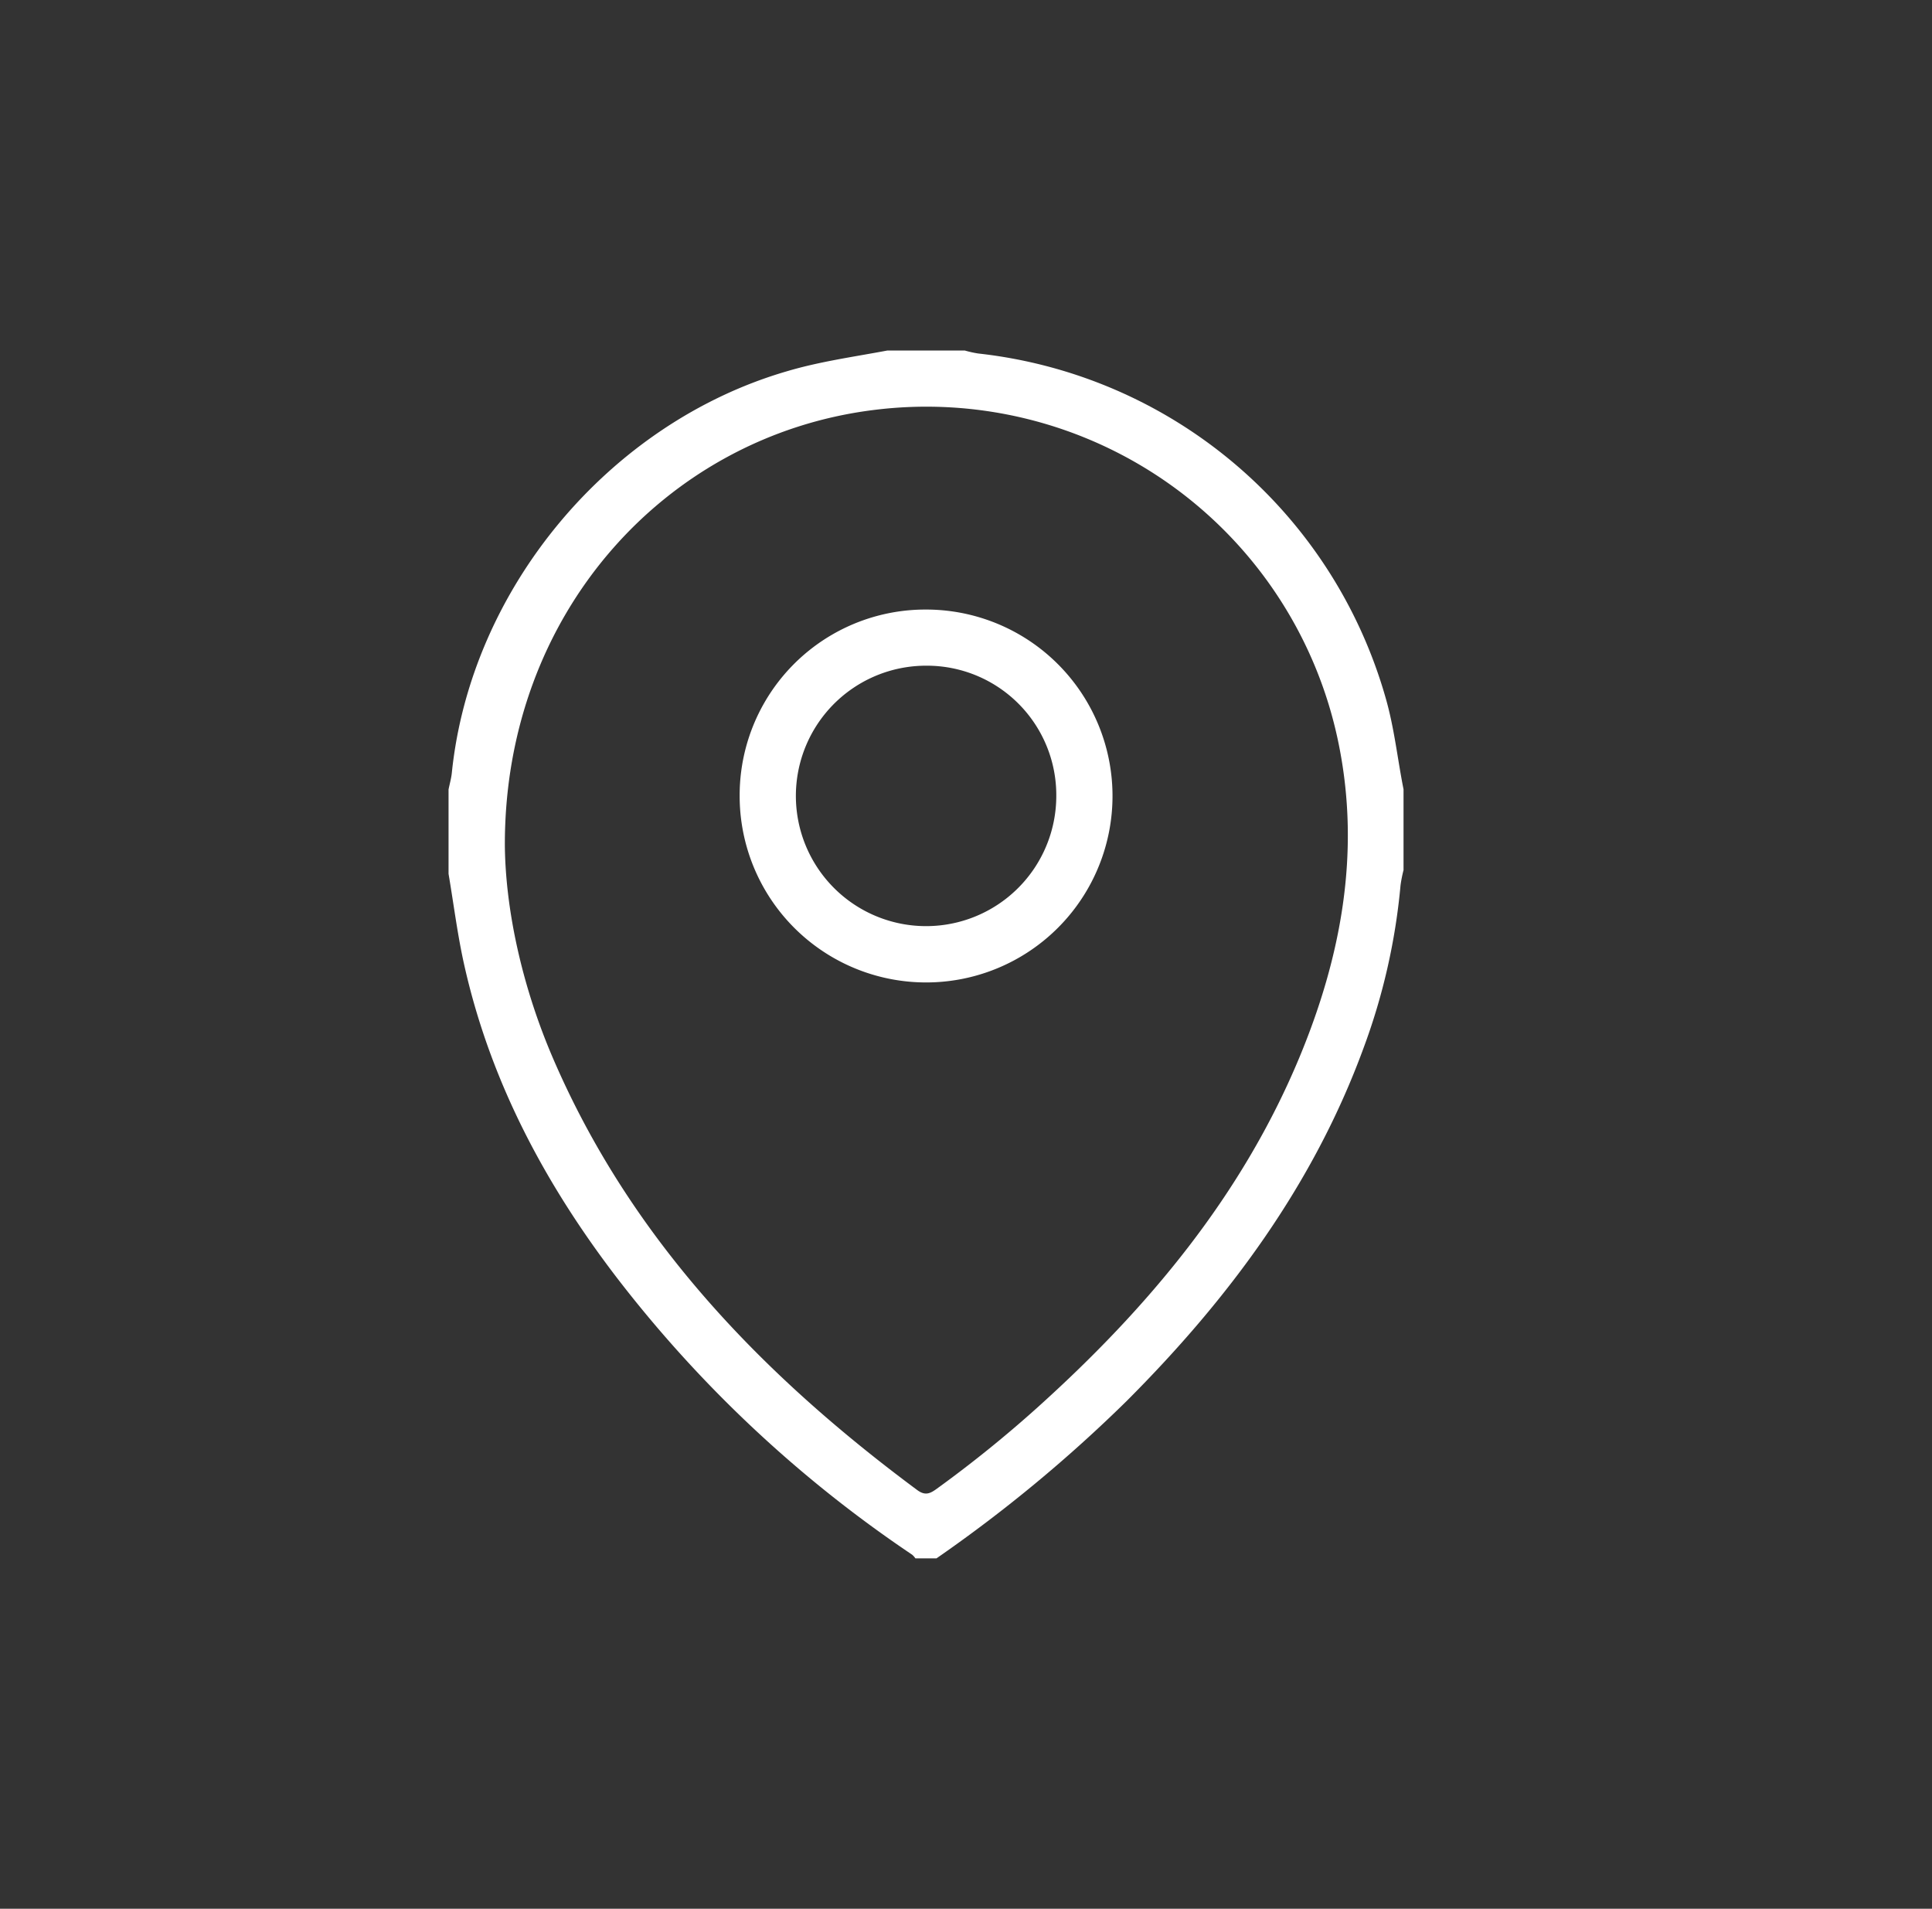 <svg id="Capa_1" data-name="Capa 1" xmlns="http://www.w3.org/2000/svg" viewBox="0 0 452.56 447.07"><rect x="0" y="0" width="452.56" height="447.07" fill="#333333" stroke="none"/><defs><style>.cls-1{fill:#fff;}</style></defs><g id="gkrbKu.tif"><path class="cls-1" d="M207.86,82.1H226a24.94,24.94,0,0,0,3.17.7,112,112,0,0,1,95.46,80.84c2,7,2.73,14.16,4.14,21.23v18.92a31.19,31.19,0,0,0-.7,3.54,147.68,147.68,0,0,1-8.73,38.31c-11.76,32-31.56,58.62-55.43,82.51A338,338,0,0,1,219.37,365h-4.94a4.55,4.55,0,0,0-.77-.86,294.08,294.08,0,0,1-69.22-64.94c-16.83-22-29.61-46-35.7-73.2-1.57-7-2.46-14.21-3.67-21.33V184.91c.26-1.31.64-2.61.77-3.92,4.44-43.13,36.78-81.84,78.39-94C192,84.67,200,83.58,207.86,82.1Zm-89.6,116.07c.17,14.83,3.95,32.69,11.28,49.71C147.76,290.19,178.46,322,214.85,349c1.91,1.42,3.09.79,4.64-.34a287.15,287.15,0,0,0,23.64-19.1c25.81-23.25,47.74-49.45,61.23-81.85,9.76-23.46,14.33-47.8,9.3-73.05A98.55,98.55,0,0,0,204.33,96.07C156.17,102.22,118.06,143.52,118.26,198.17Z"/><path class="cls-1" d="M216.81,142.77a43.67,43.67,0,1,1-43.55,43.62A43.5,43.5,0,0,1,216.81,142.77Zm.14,13.15a30.5,30.5,0,1,0,30.48,30.49A30.31,30.31,0,0,0,217,155.92Z"/></g></svg>
